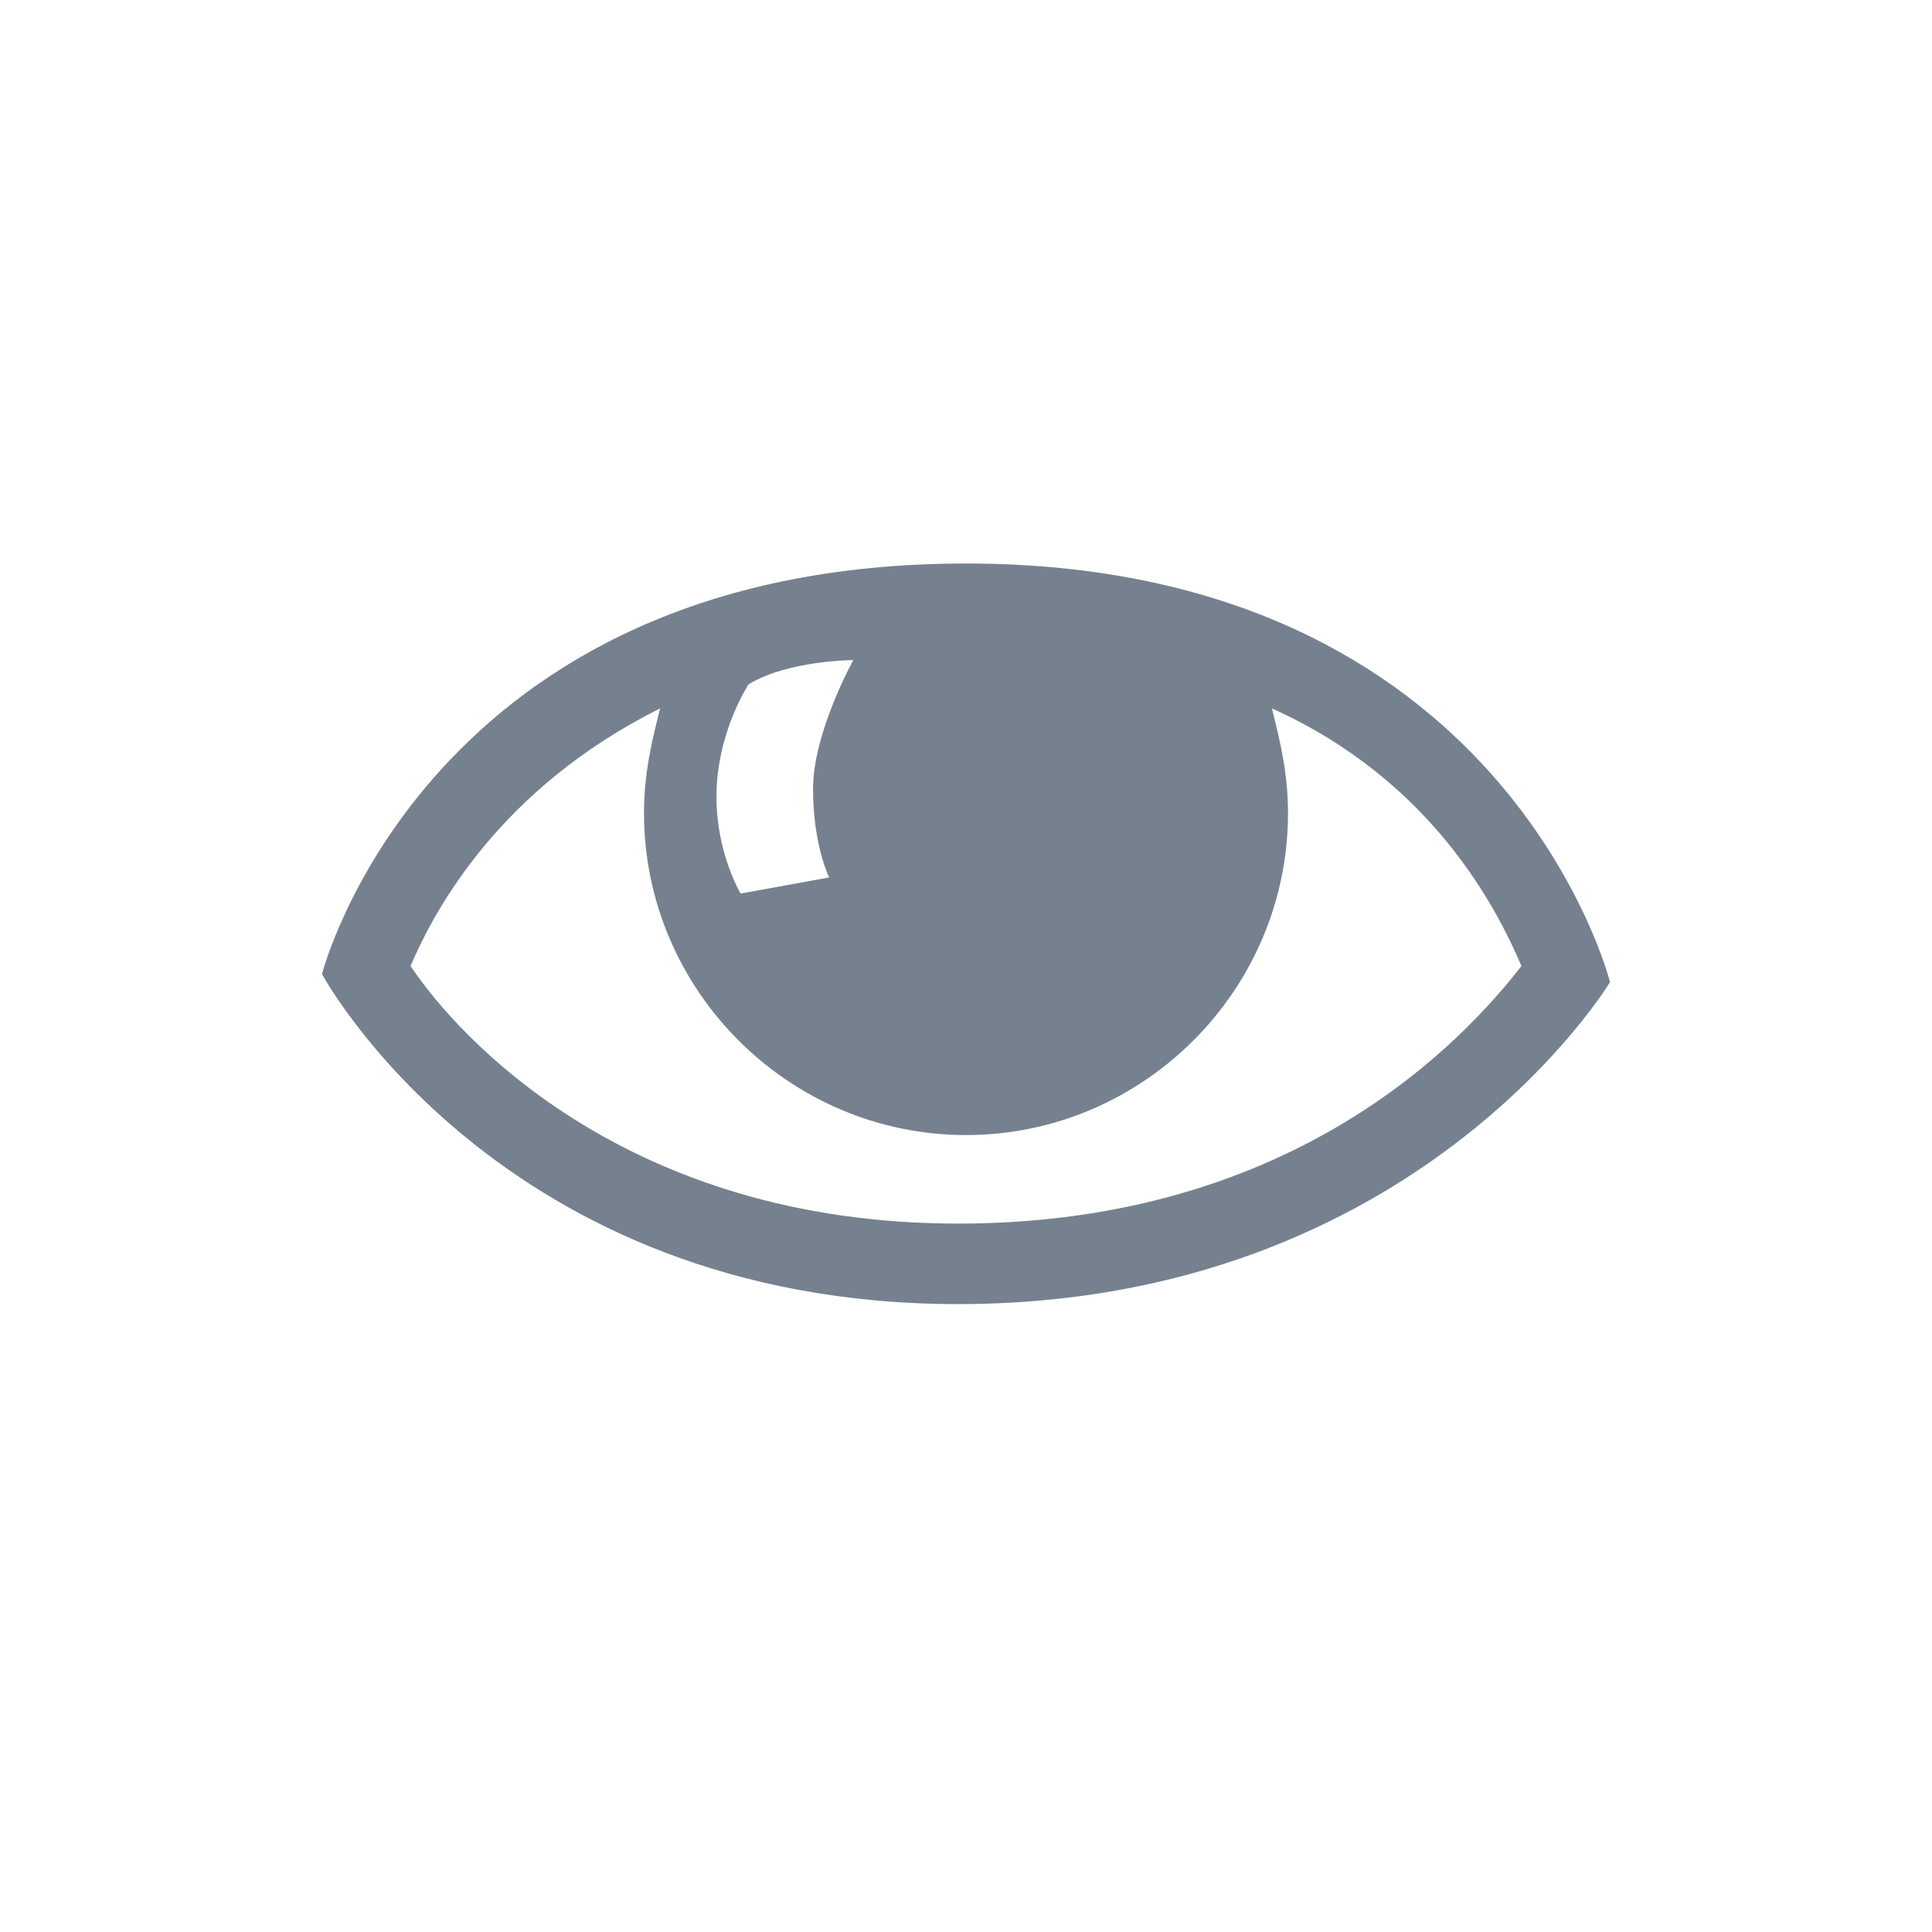 <svg width="24" height="24" viewBox="0 0 24 24" fill="none" xmlns="http://www.w3.org/2000/svg">
<path d="M12 7C5.3 7 4 12.1 4 12.1C4 12.1 6.2 16.2 11.9 16.2C17.6 16.2 20 12.2 20 12.2C20 12.2 18.7 7 12 7V7ZM9.3 8.5C9.8 8.2 10.6 8.2 10.6 8.2C10.6 8.2 10.1 9.1 10.1 9.8C10.1 10.5 10.3 10.9 10.3 10.9L9.2 11.1C9.2 11.1 8.9 10.6 8.9 9.9C8.9 9.1 9.3 8.5 9.3 8.5ZM11.9 15.2C7.8 15.2 5.7 12.9 5.1 12C5.4 11.3 6.2 9.8 8.2 8.8C8.1 9.2 8 9.6 8 10.1C8 12.3 9.8 14.1 12 14.1C14.2 14.1 16 12.3 16 10.1C16 9.6 15.9 9.2 15.8 8.8C17.8 9.7 18.6 11.3 18.9 12C18.2 12.9 16.1 15.2 11.9 15.2V15.2Z" fill="#1C2E45" fill-opacity="0.6"/>
</svg>   